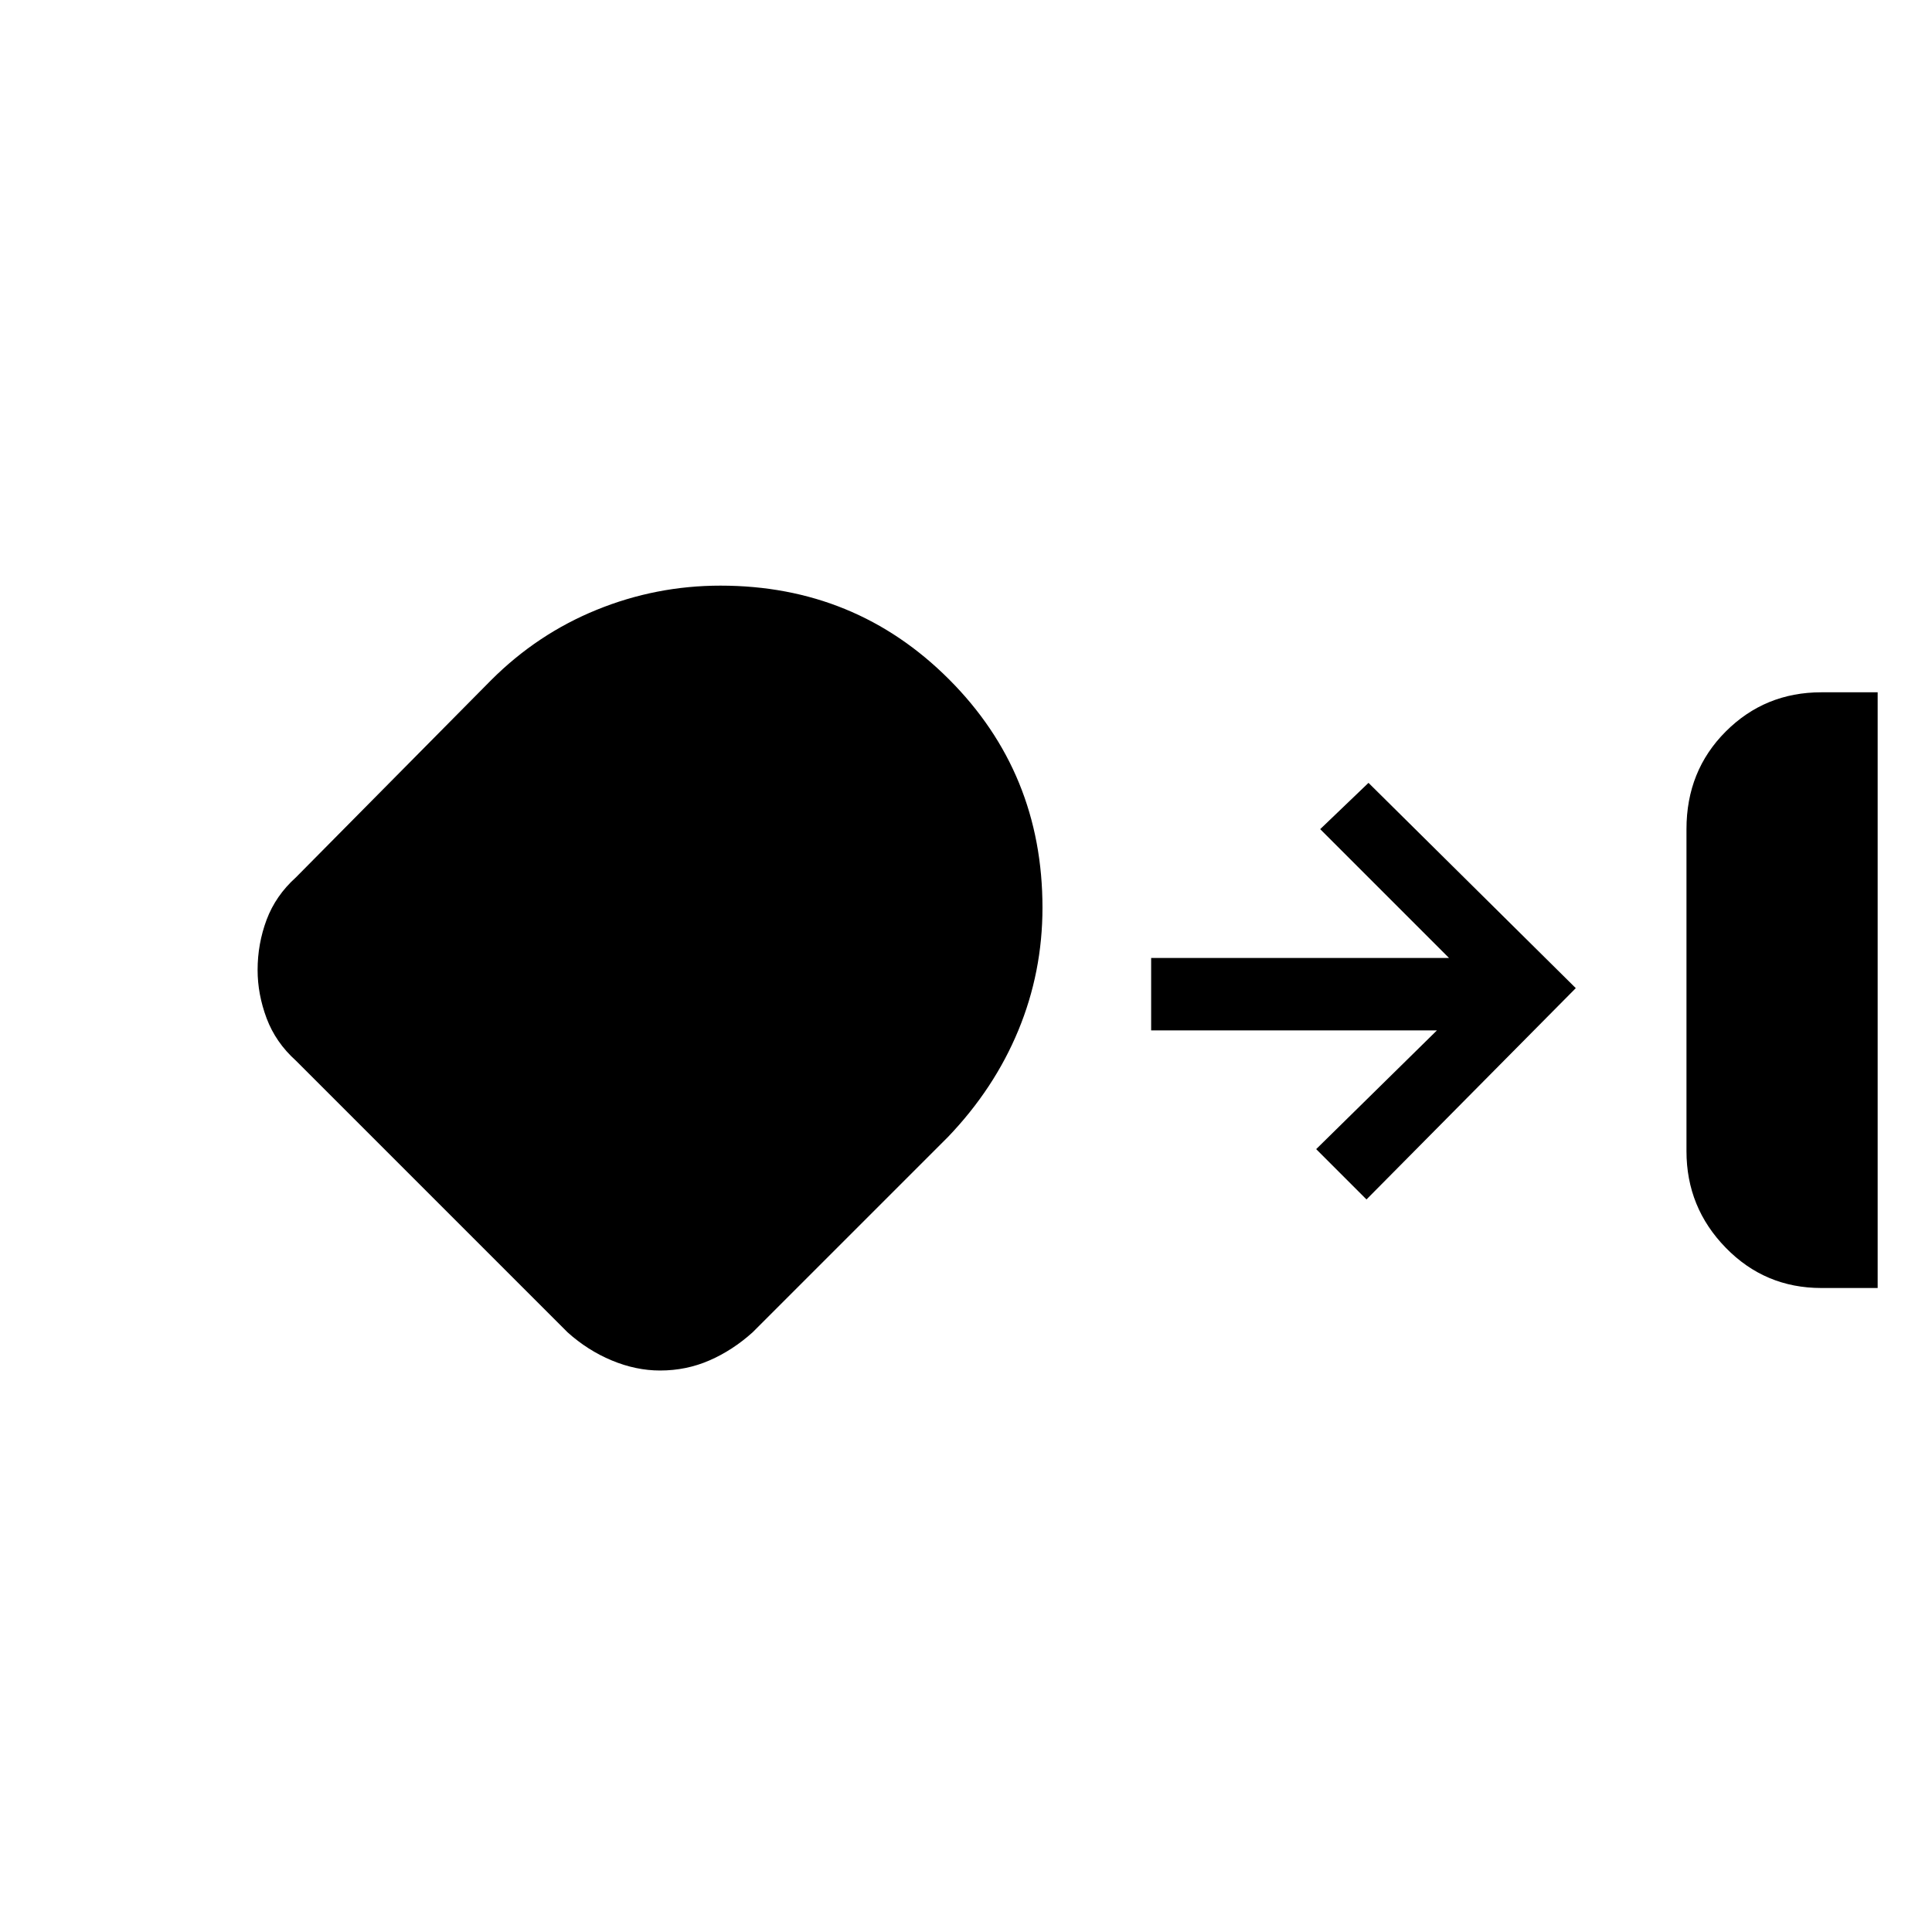 <svg xmlns="http://www.w3.org/2000/svg" height="24" width="24"><path d="M22.625 16q-.7 0-1.187-.5-.488-.5-.488-1.2v-4q0-.725.488-1.213.487-.487 1.187-.487h.7V16ZM8.2 17.025q-.3 0-.6-.125t-.55-.35l-3.375-3.375q-.25-.225-.363-.525-.112-.3-.112-.6 0-.325.112-.625.113-.3.363-.525L6.1 8.45q.575-.575 1.313-.875.737-.3 1.537-.3 1.675 0 2.838 1.163Q12.95 9.6 12.95 11.275q0 .8-.3 1.525-.3.725-.875 1.325L9.35 16.55q-.25.225-.538.35-.287.125-.612.125Zm8.775-2.125-.625-.625 1.5-1.475H14.3v-.9H18l-1.6-1.6.6-.575 2.575 2.55Z"/></svg>